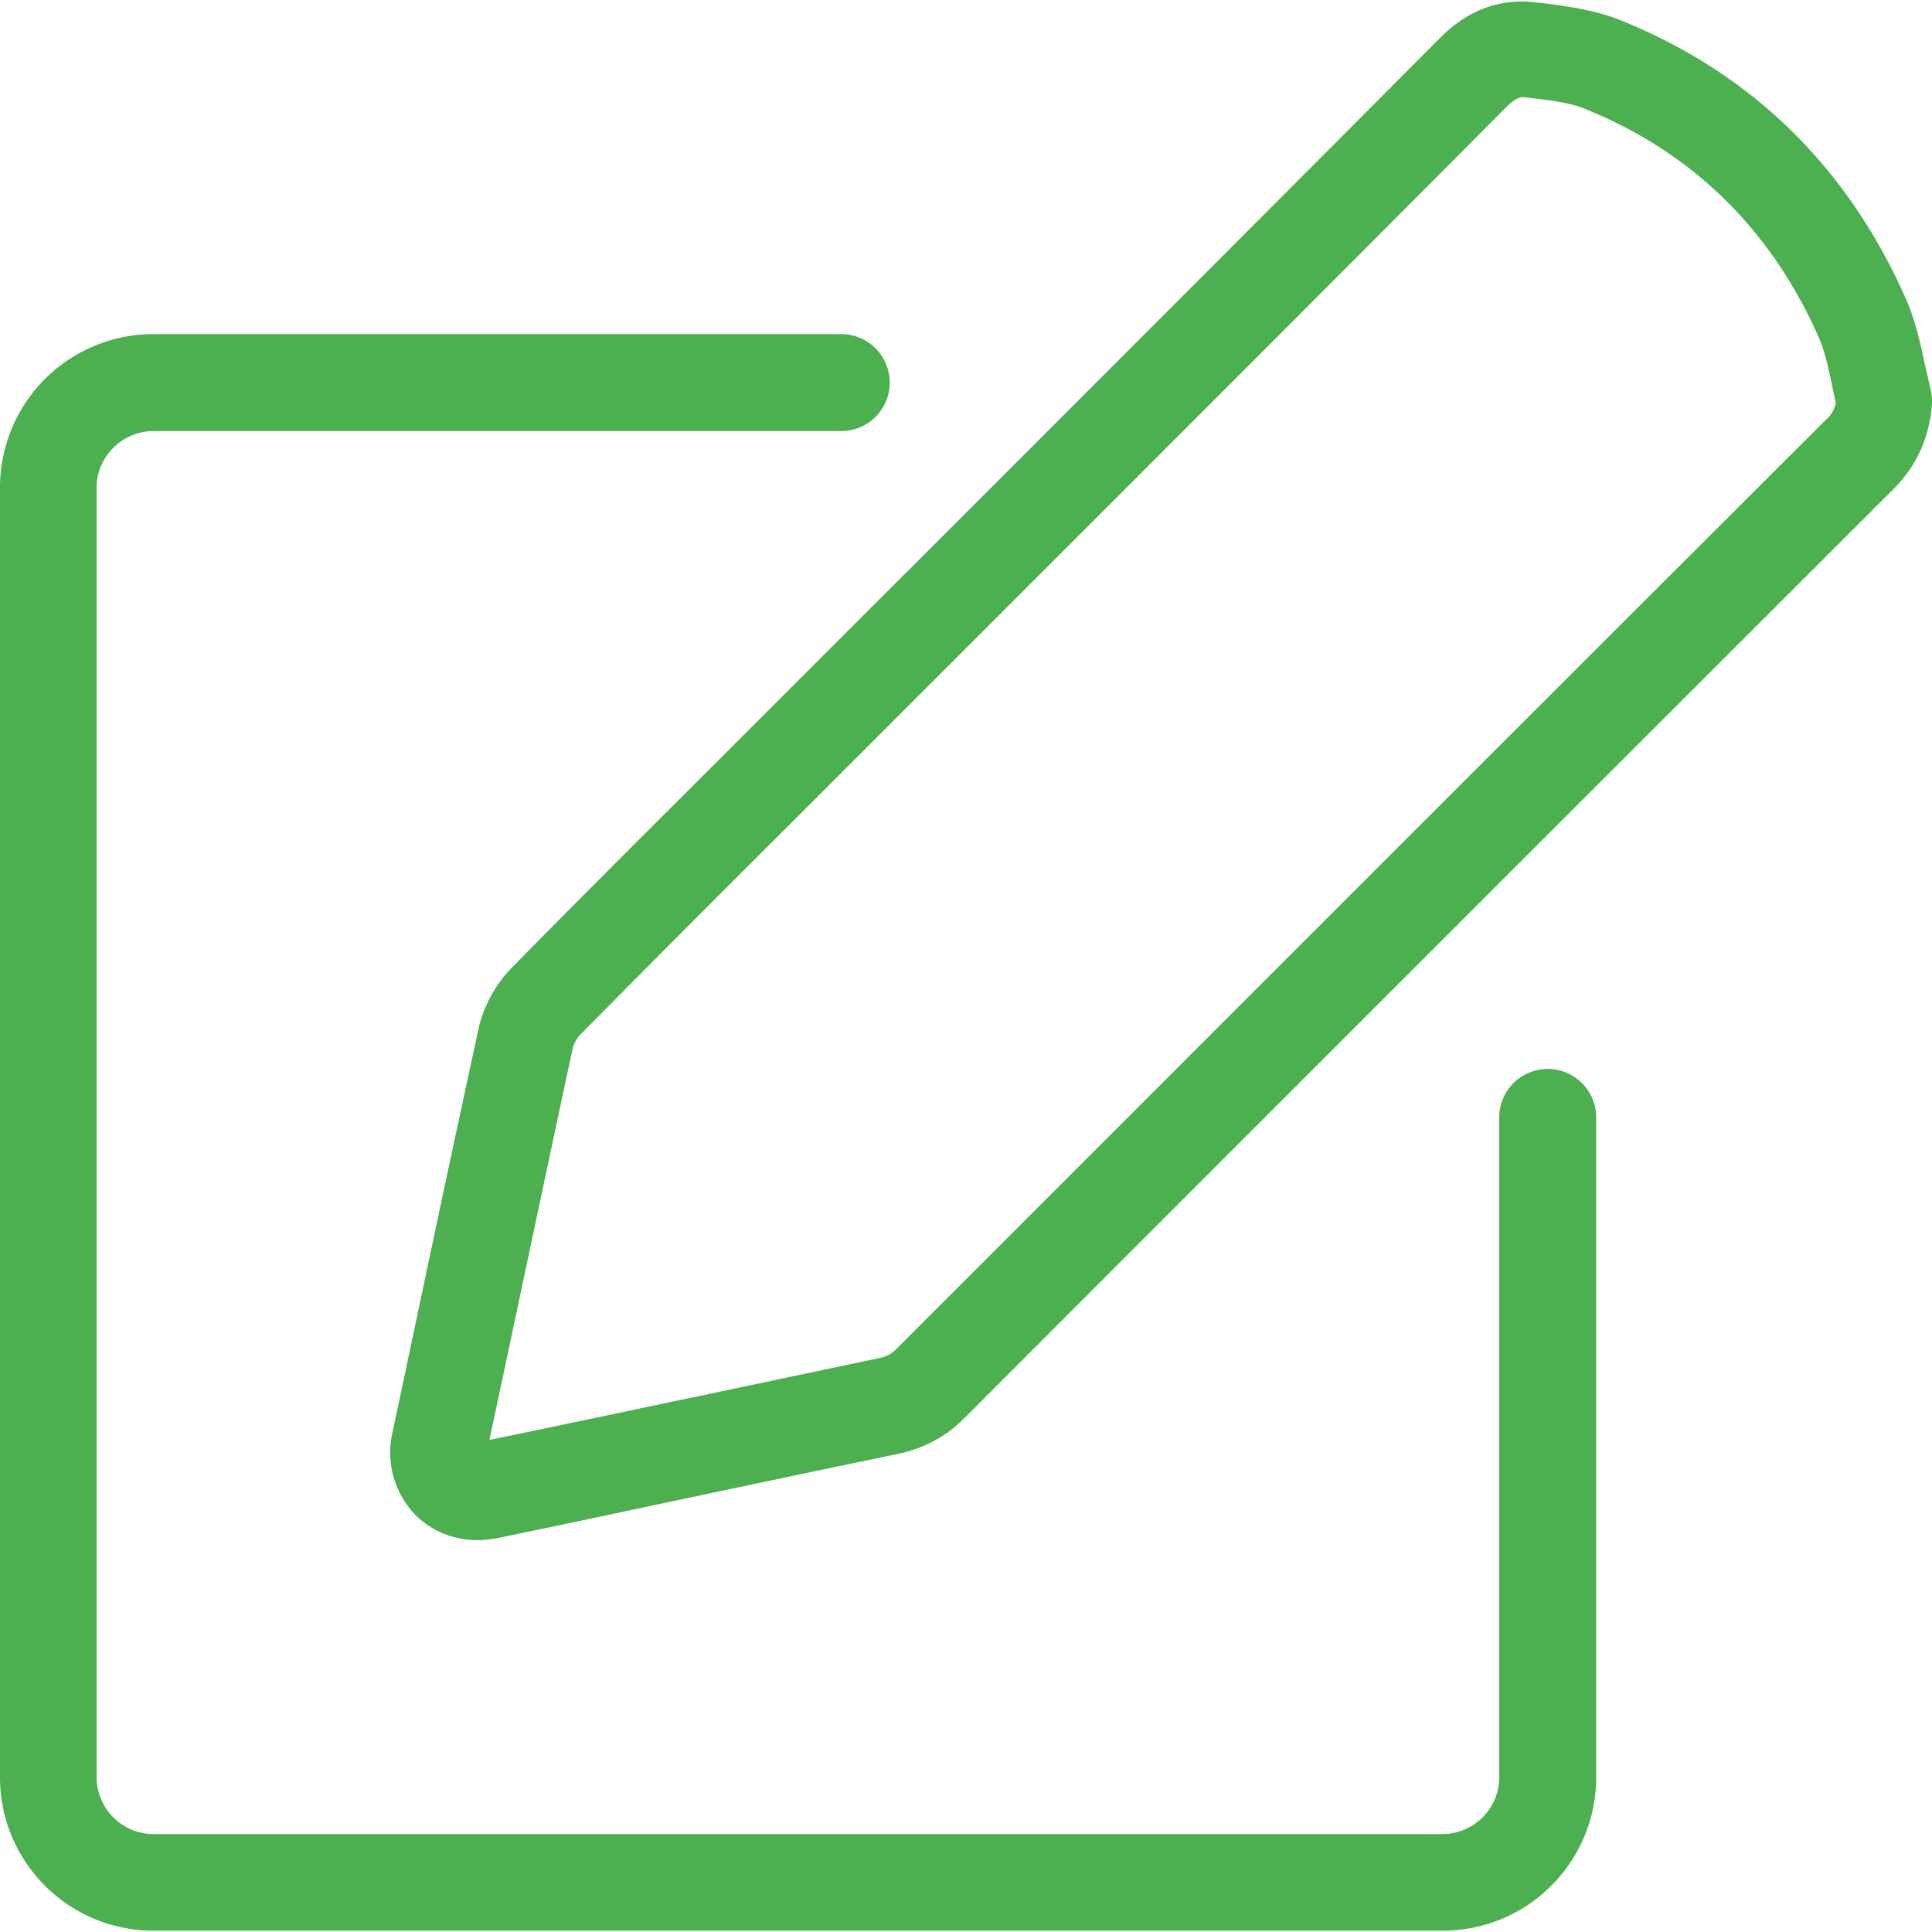 <svg width="16" height="16" fill="none" xmlns="http://www.w3.org/2000/svg">
    <g clip-path="url(#a)" fill="#4CAF50">
        <path d="m7.502 4.744-1.55 1.55c-.571.57-1.146 1.142-1.713 1.72-.134.136-.235.32-.274.499-.206.943-.405 1.886-.604 2.829l-.111.522a.744.744 0 0 0 .19.682c.133.134.319.209.515.209a.958.958 0 0 0 .166-.017l.575-.12c.913-.193 1.83-.389 2.744-.578.212-.046.391-.14.545-.294 2.564-2.568 5.13-5.132 7.694-7.694.19-.19.294-.414.32-.692a.453.453 0 0 0-.01-.133l-.046-.2c-.036-.166-.075-.355-.153-.538-.48-1.096-1.276-1.88-2.366-2.32-.218-.088-.45-.117-.652-.144L12.716.02c-.293-.036-.561.062-.793.297-1.468 1.475-2.946 2.953-4.421 4.428ZM12.608.805h.017l.055.007c.17.02.327.039.45.091.888.36 1.54.999 1.936 1.9.045.104.075.238.104.378l.033.156a.248.248 0 0 1-.082.14c-2.568 2.562-5.133 5.13-7.698 7.695a.257.257 0 0 1-.14.075l-2.747.578-.483.1.091-.427c.2-.94.398-1.882.6-2.822a.285.285 0 0 1 .062-.108c.568-.574 1.136-1.145 1.707-1.713l1.55-1.55C9.541 3.827 11.019 2.35 12.494.867c.062-.052.092-.062.114-.062Z"/>
        <path d="M1.27 3.57h5.697a.401.401 0 1 0 0-.803H1.269A1.27 1.27 0 0 0 0 4.036v10.683c0 .702.571 1.27 1.27 1.27h10.68a1.27 1.27 0 0 0 1.269-1.27V9.254a.401.401 0 1 0-.803 0v5.465c0 .258-.212.47-.47.47H1.27a.472.472 0 0 1-.47-.47V4.04c0-.258.213-.47.47-.47Z"/>
    </g>
    <defs>
        <clipPath id="a">
            <path fill="#fff" d="M0 0h16v16H0z"/>
        </clipPath>
    </defs>
</svg>
